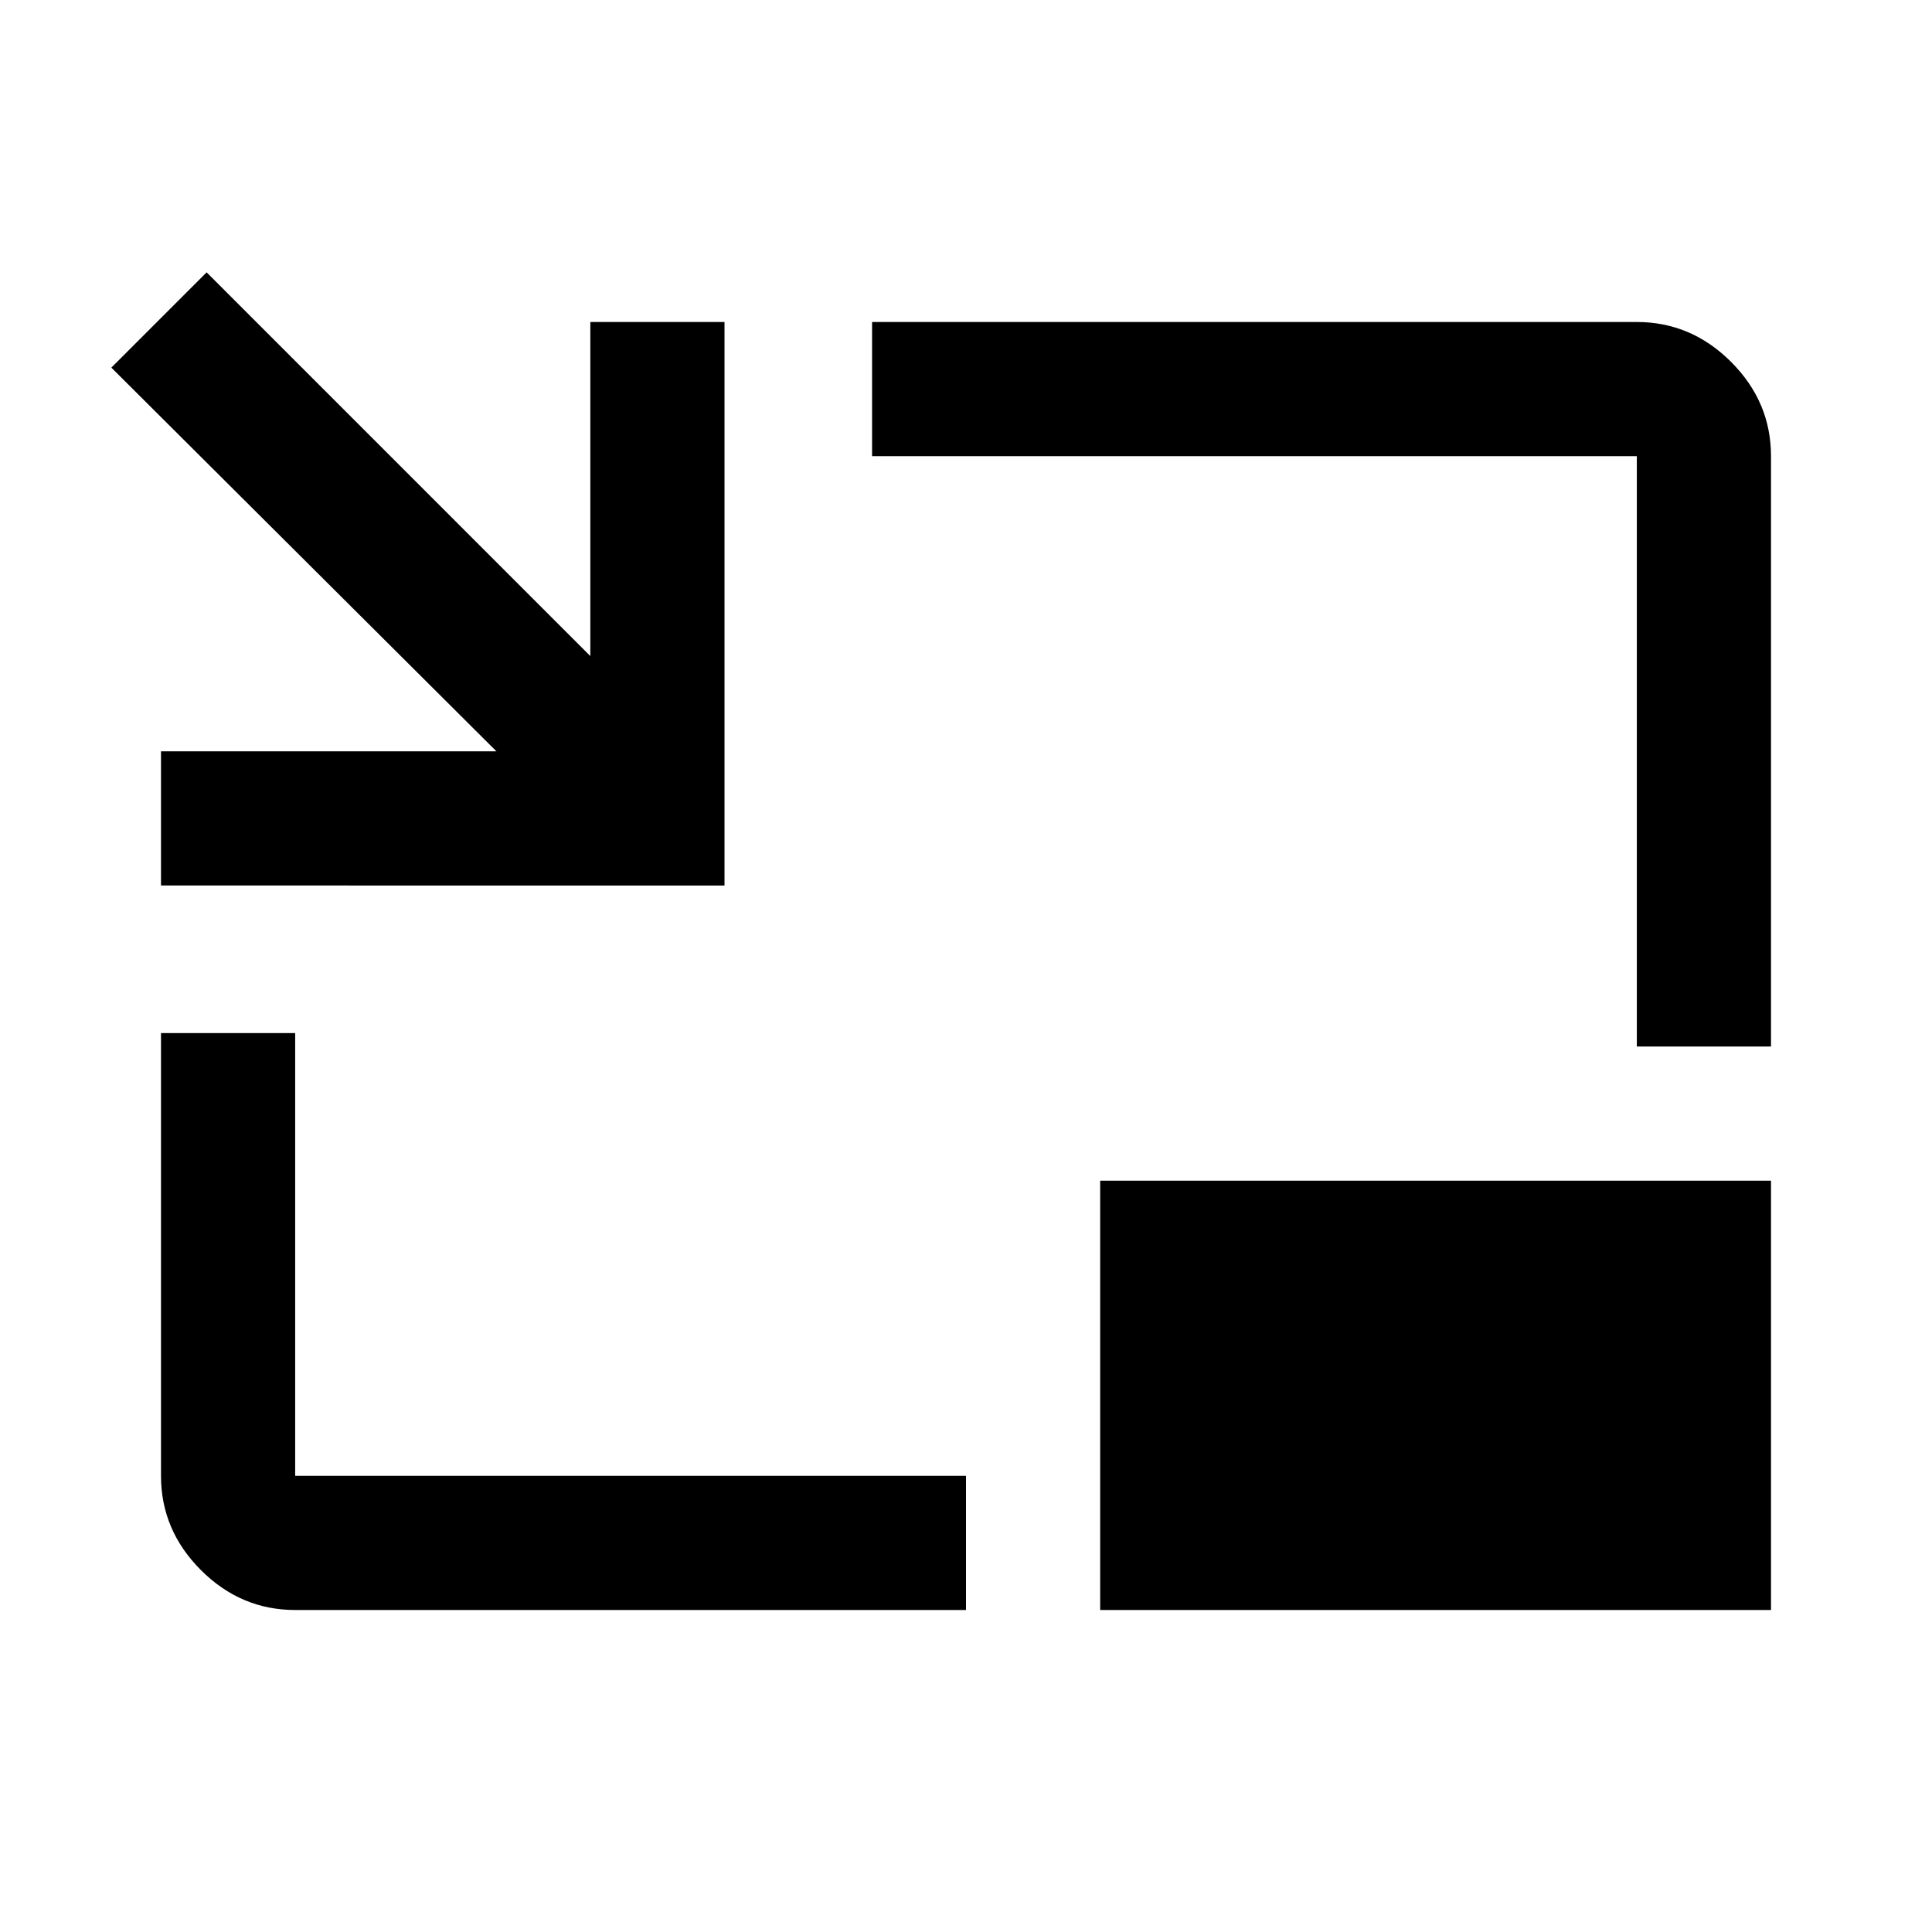 <svg xmlns="http://www.w3.org/2000/svg" height="40" viewBox="0 -960 960 960" width="40"><path d="M80-520v-66.67h166.67L55.33-777.33l47.34-47.34L293.33-634v-166H360v280H80Zm66.67 360q-27 0-46.84-19.83Q80-199.67 80-226.67v-220h66.67v220H480V-160H146.67Zm666.66-280v-293.33h-380V-800h380q27 0 46.84 19.83Q880-760.33 880-733.33V-440h-66.67ZM546.67-160v-213.33H880V-160H546.67Z"/></svg>